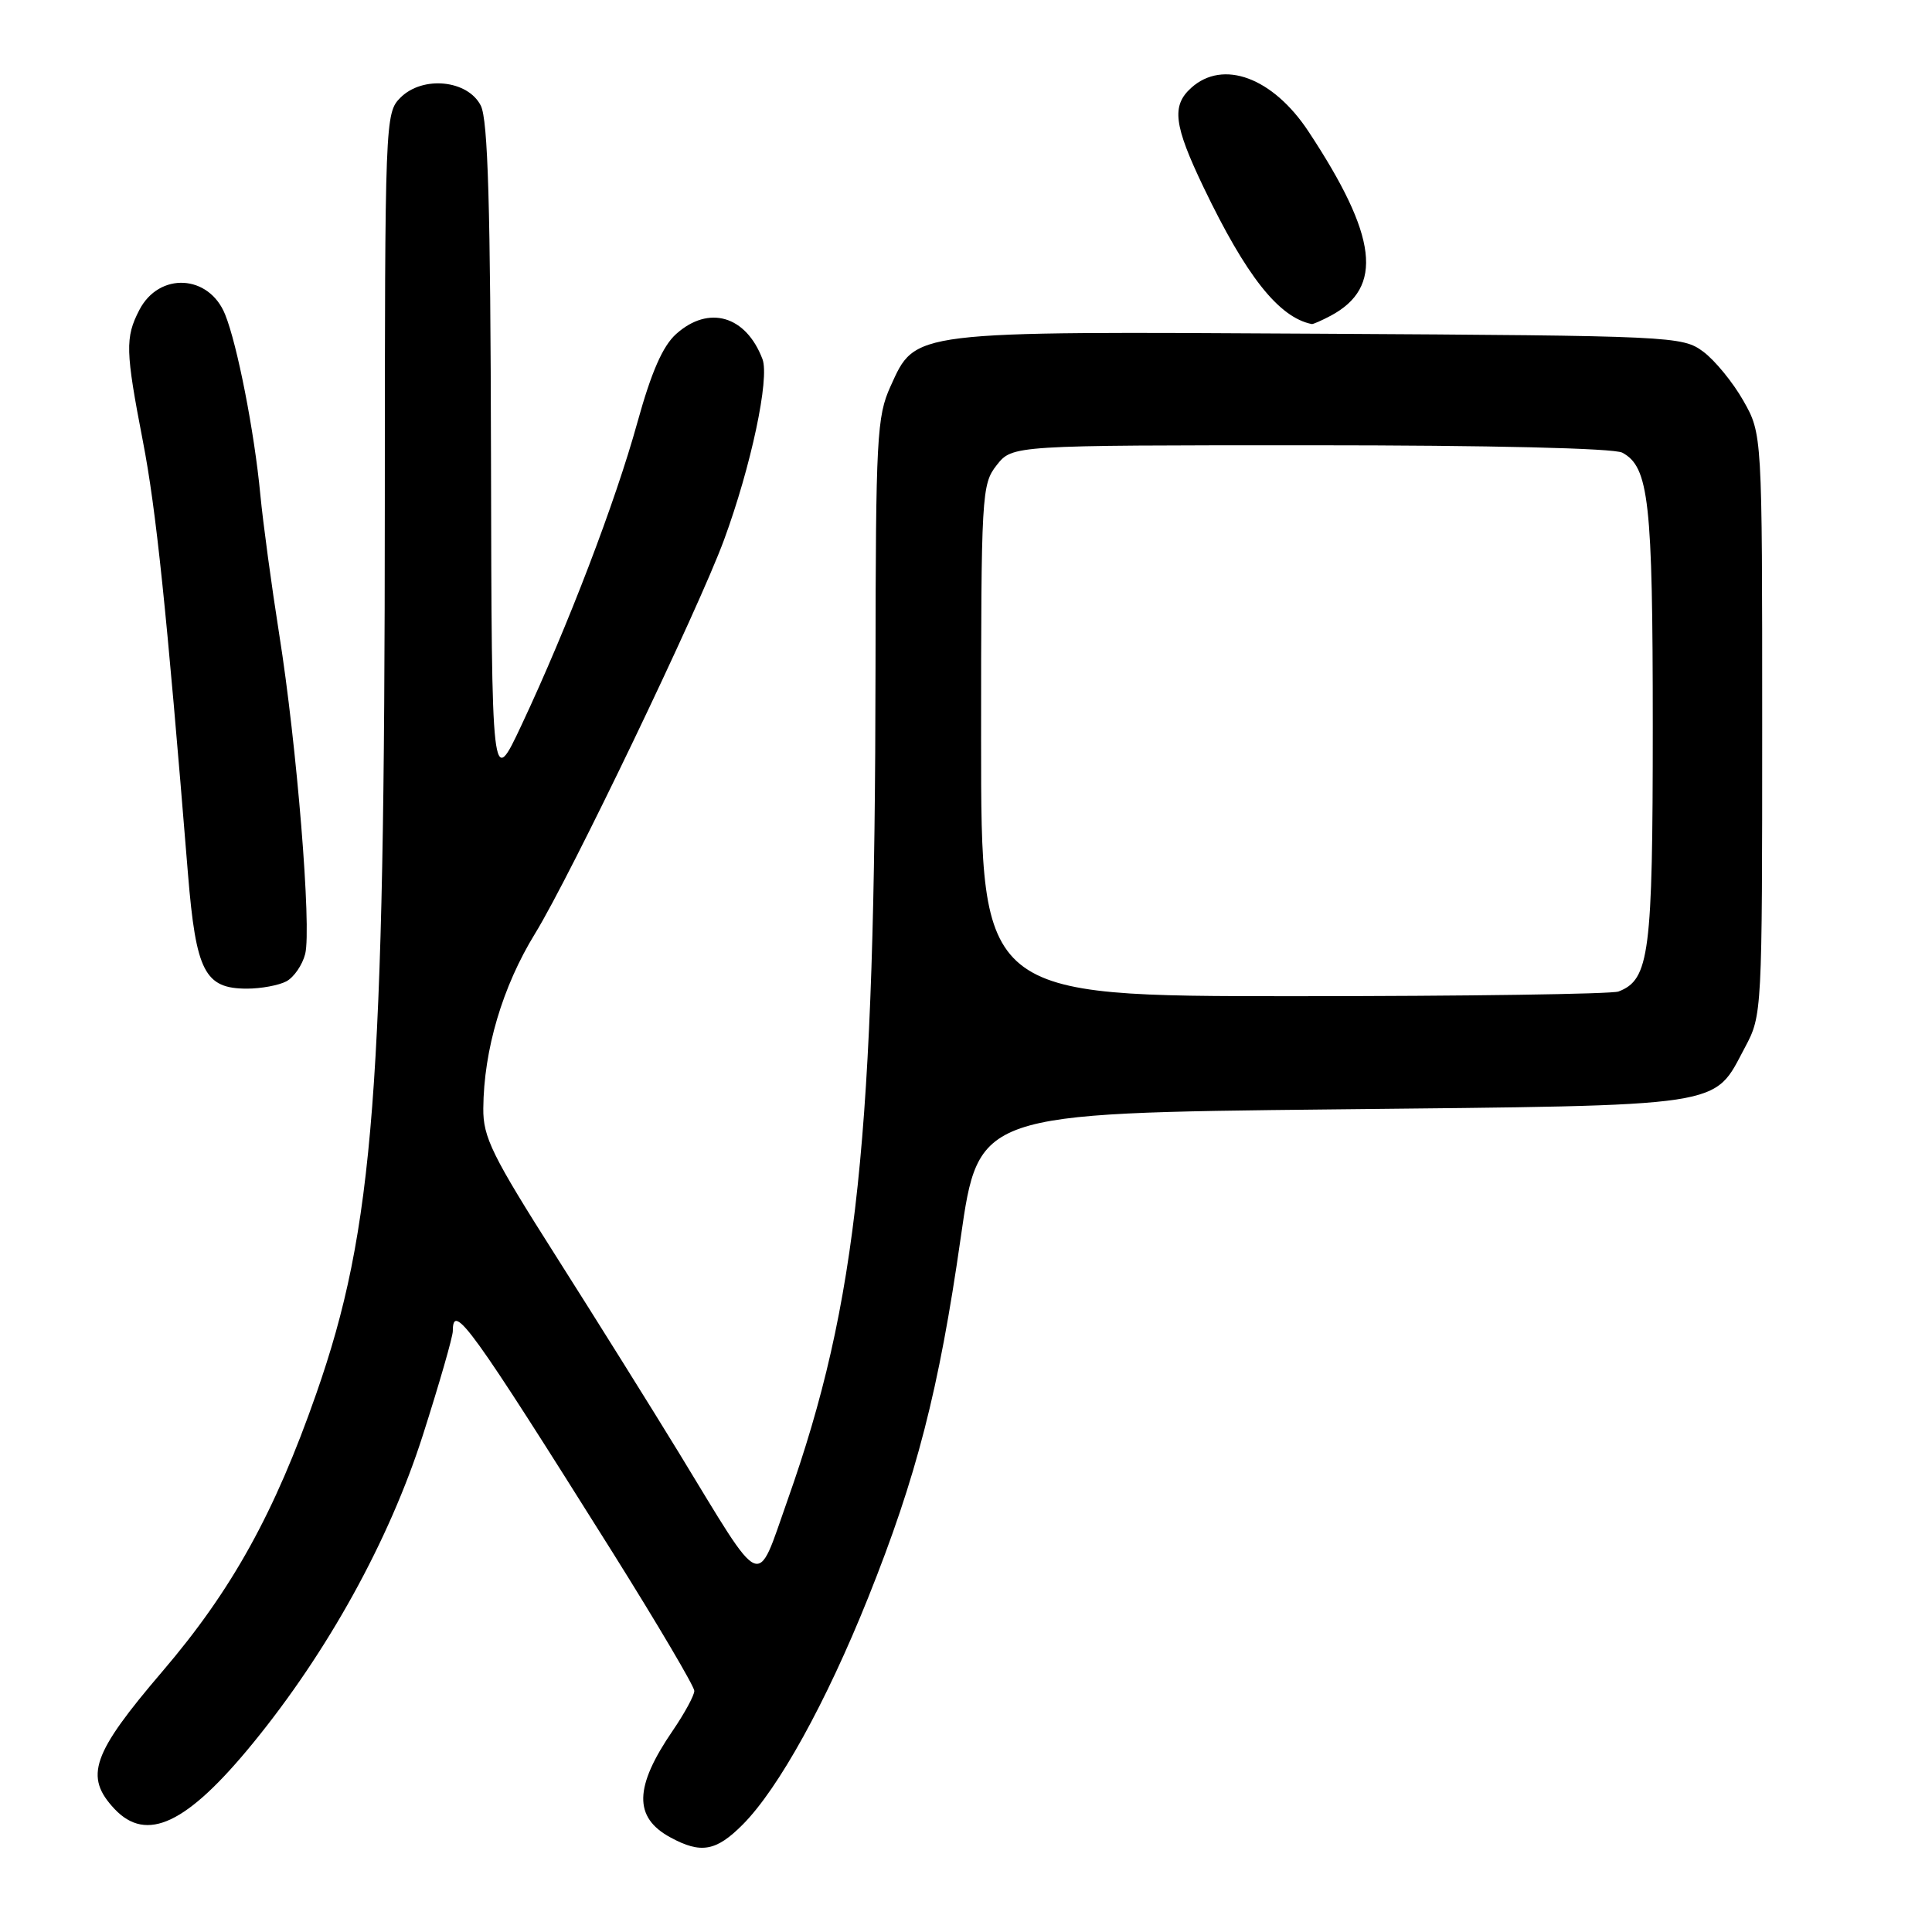 <?xml version="1.0" encoding="UTF-8" standalone="no"?>
<!DOCTYPE svg PUBLIC "-//W3C//DTD SVG 1.1//EN" "http://www.w3.org/Graphics/SVG/1.1/DTD/svg11.dtd" >
<svg xmlns="http://www.w3.org/2000/svg" xmlns:xlink="http://www.w3.org/1999/xlink" version="1.1" viewBox="0 0 256 256">
 <g >
 <path fill="currentColor"
d=" M 98.43 241.75 C 103.17 236.97 109.48 225.56 115.03 211.71 C 121.45 195.70 124.43 184.09 127.30 164.00 C 129.66 147.50 129.66 147.50 176.62 147.00 C 229.46 146.44 226.92 146.82 231.24 138.74 C 233.48 134.55 233.50 134.08 233.50 96.00 C 233.50 57.50 233.50 57.50 231.00 53.09 C 229.62 50.66 227.23 47.74 225.68 46.59 C 222.92 44.55 221.74 44.49 174.96 44.22 C 120.39 43.91 121.36 43.79 117.99 51.21 C 116.19 55.18 116.04 57.98 116.01 88.50 C 115.95 150.66 113.64 172.56 104.36 198.76 C 100.14 210.67 101.35 211.19 90.00 192.57 C 86.42 186.71 79.11 175.01 73.75 166.57 C 65.19 153.10 64.00 150.69 64.04 146.86 C 64.10 139.10 66.58 130.73 70.90 123.70 C 75.59 116.07 92.57 80.71 95.94 71.53 C 99.52 61.80 102.00 50.13 101.03 47.58 C 98.84 41.82 93.91 40.39 89.60 44.25 C 87.82 45.84 86.31 49.28 84.45 56.00 C 81.54 66.53 75.22 83.05 69.13 96.02 C 65.15 104.50 65.15 104.50 65.06 60.50 C 64.99 27.29 64.66 15.89 63.71 14.00 C 61.99 10.59 56.01 9.99 53.06 12.94 C 51.03 14.97 51.00 15.86 50.99 66.75 C 50.98 144.41 49.56 162.81 41.90 184.69 C 36.37 200.51 30.72 210.71 21.52 221.47 C 12.18 232.40 11.14 235.39 15.17 239.69 C 19.43 244.21 24.76 241.69 33.50 231.00 C 43.43 218.86 51.57 204.11 56.02 190.20 C 58.21 183.35 60.00 177.13 60.00 176.37 C 60.00 172.45 62.34 175.70 81.19 205.73 C 87.13 215.21 92.00 223.46 92.00 224.05 C 92.00 224.65 90.71 227.02 89.14 229.32 C 84.03 236.78 83.94 240.81 88.82 243.46 C 92.88 245.67 94.89 245.31 98.43 241.75 Z  M 37.95 130.03 C 38.95 129.49 40.07 127.86 40.44 126.40 C 41.30 122.95 39.33 98.67 36.99 84.00 C 35.99 77.67 34.86 69.35 34.49 65.50 C 33.71 57.23 31.44 45.65 29.83 41.67 C 27.69 36.35 21.08 36.01 18.46 41.08 C 16.57 44.73 16.62 46.50 18.94 58.50 C 20.68 67.48 22.05 80.57 24.91 115.83 C 25.97 128.74 27.13 131.00 32.72 131.00 C 34.60 131.00 36.95 130.56 37.95 130.03 Z  M 176.32 41.84 C 183.37 38.08 182.55 31.31 173.38 17.42 C 168.66 10.27 162.06 7.82 157.83 11.65 C 155.21 14.02 155.54 16.59 159.48 24.82 C 165.13 36.60 169.45 42.06 173.82 42.94 C 173.99 42.97 175.11 42.48 176.32 41.84 Z  M 130.00 98.13 C 130.00 65.39 130.07 64.18 132.07 61.63 C 134.15 59.00 134.15 59.00 173.64 59.00 C 197.49 59.00 213.86 59.39 214.96 59.98 C 218.49 61.87 219.00 66.41 219.00 96.20 C 219.00 126.43 218.56 129.80 214.46 131.38 C 213.56 131.72 194.20 132.00 171.42 132.00 C 130.00 132.00 130.00 132.00 130.00 98.13 Z "/>
</g>
</svg>